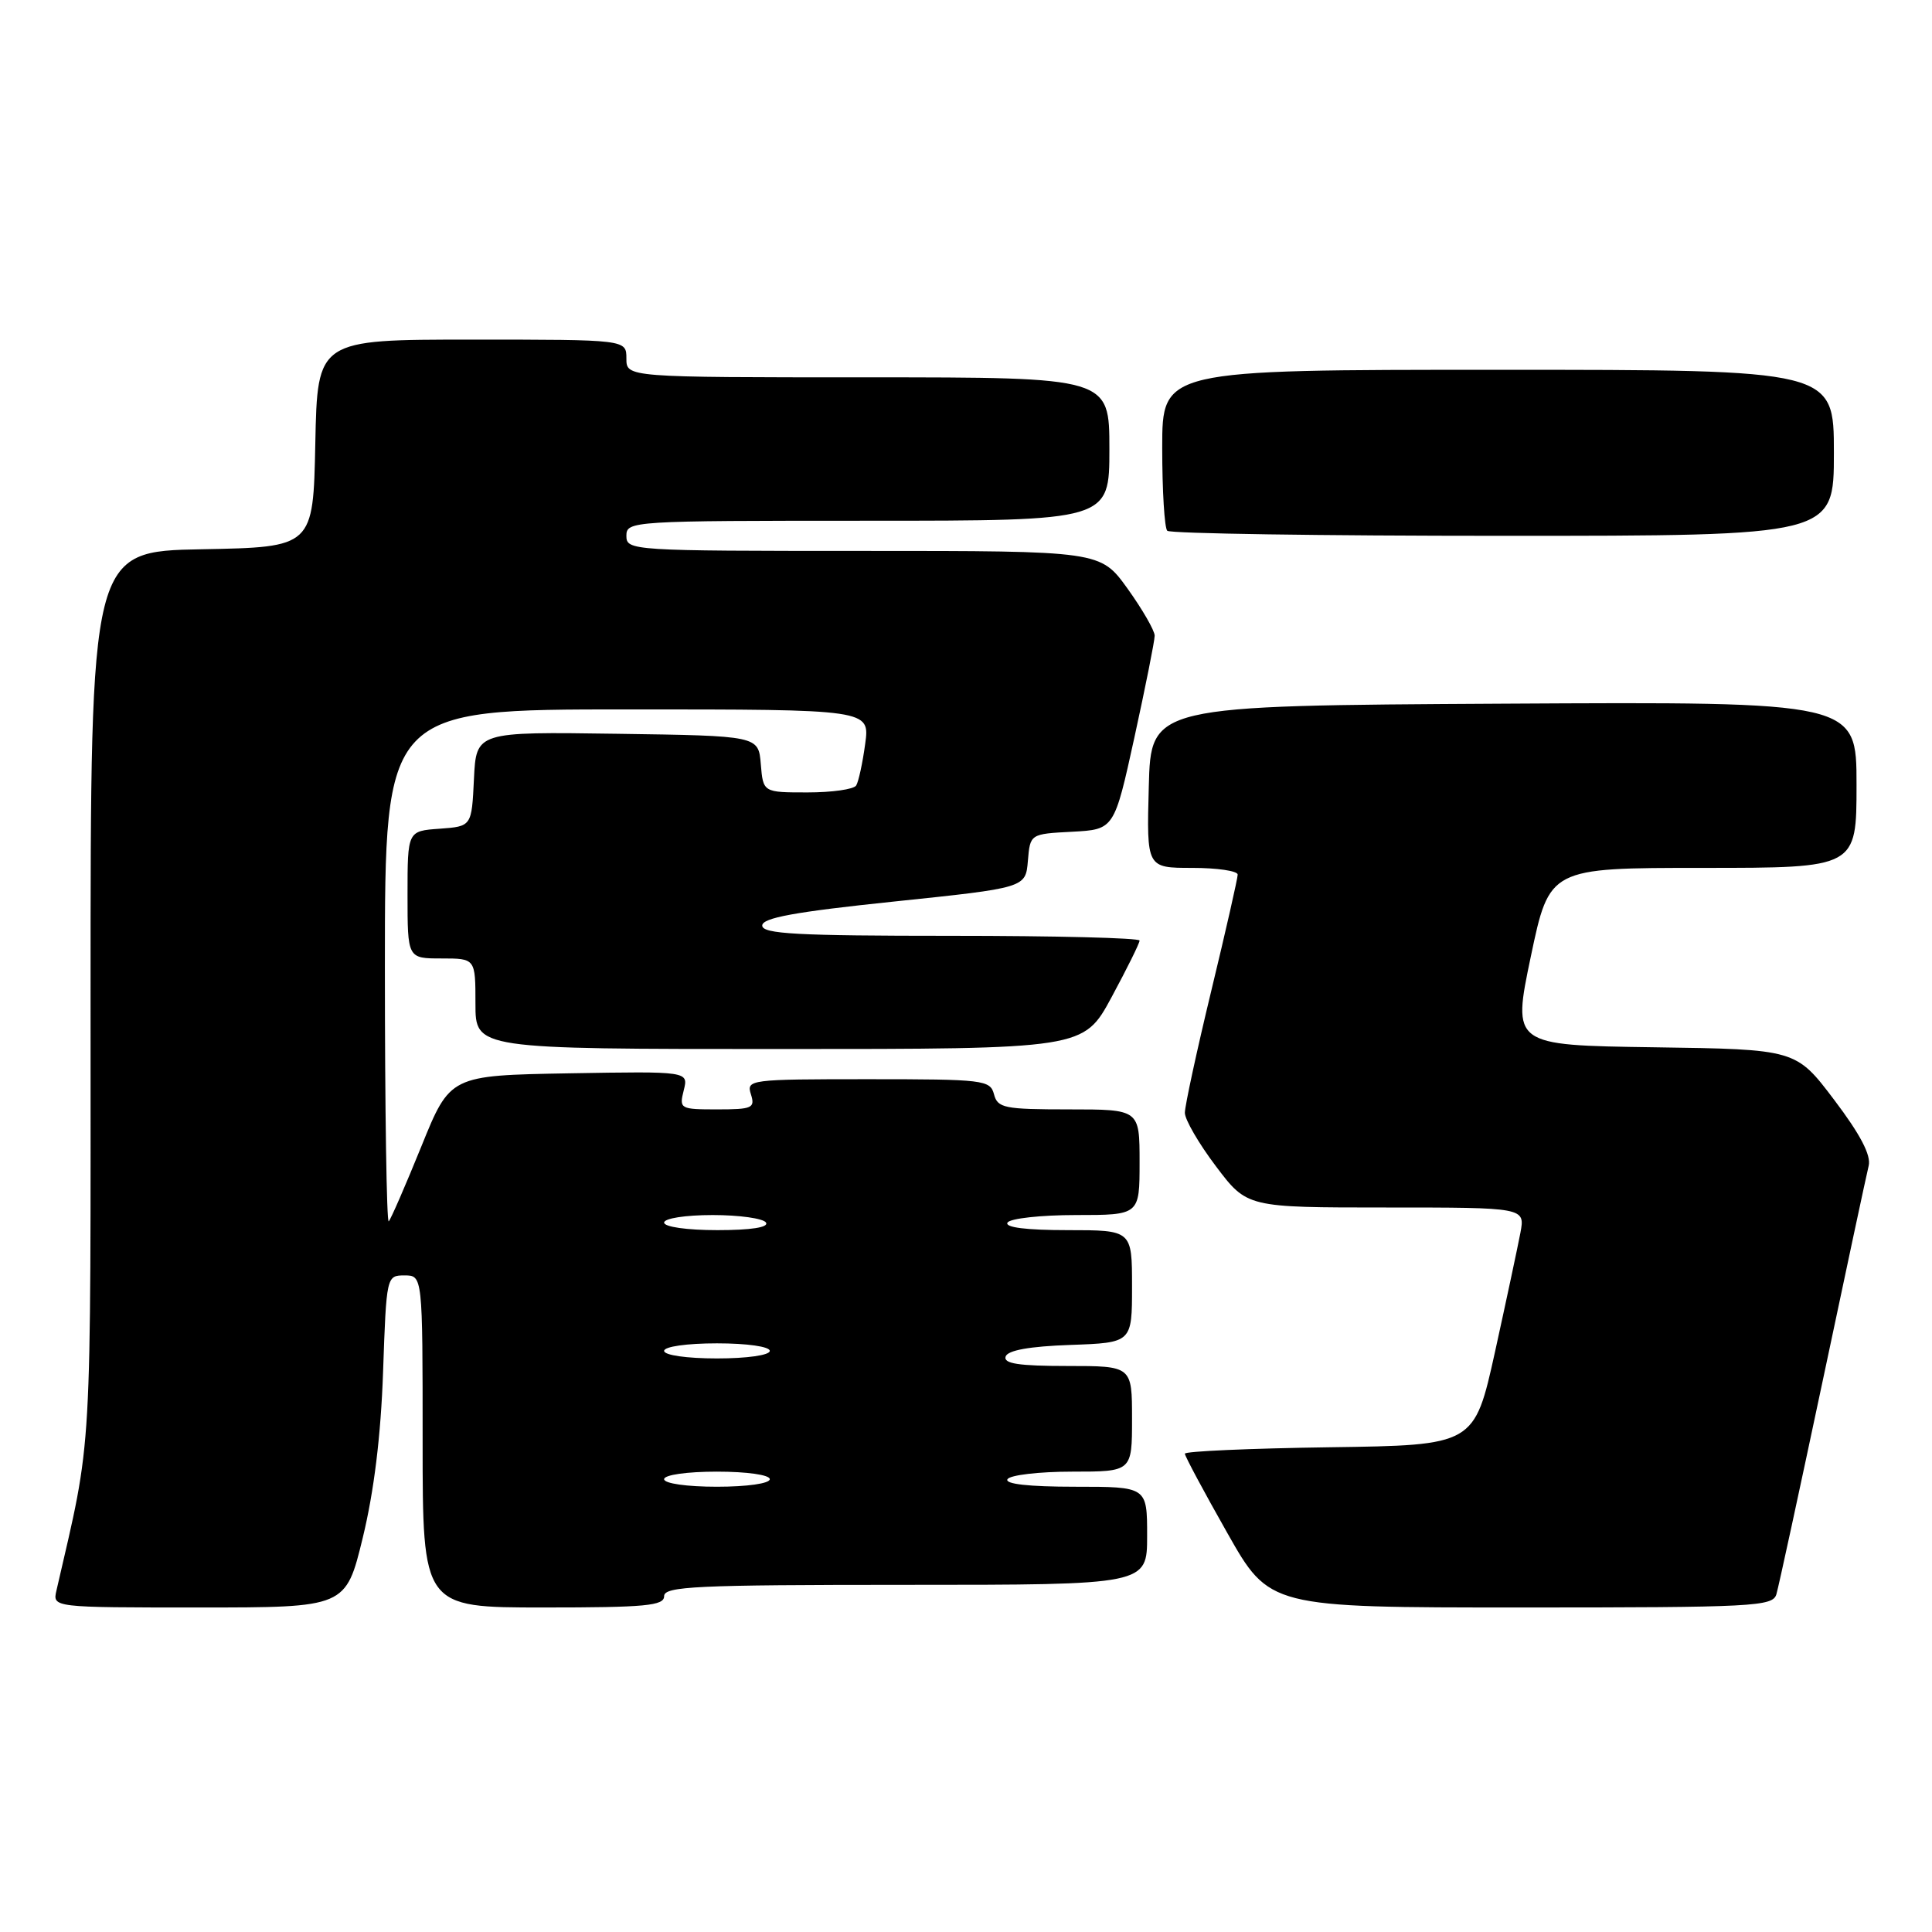 <?xml version="1.0" encoding="UTF-8" standalone="no"?>
<!DOCTYPE svg PUBLIC "-//W3C//DTD SVG 1.1//EN" "http://www.w3.org/Graphics/SVG/1.1/DTD/svg11.dtd" >
<svg xmlns="http://www.w3.org/2000/svg" xmlns:xlink="http://www.w3.org/1999/xlink" version="1.1" viewBox="0 0 256 256">
 <g >
 <path fill="currentColor"
d=" M 48.07 203.75 C 49.56 197.61 50.47 190.22 50.76 181.75 C 51.20 169.08 51.22 169.00 53.60 169.00 C 56.00 169.00 56.00 169.00 56.00 191.00 C 56.00 213.00 56.00 213.00 72.00 213.00 C 85.56 213.00 88.00 212.77 88.00 211.50 C 88.00 210.20 92.22 210.00 120.00 210.00 C 152.00 210.00 152.00 210.00 152.00 203.50 C 152.00 197.00 152.00 197.00 142.44 197.00 C 136.32 197.00 133.10 196.64 133.50 196.00 C 133.84 195.45 137.69 195.00 142.06 195.00 C 150.00 195.00 150.00 195.00 150.00 188.00 C 150.00 181.00 150.00 181.00 141.42 181.00 C 135.00 181.00 132.94 180.69 133.25 179.75 C 133.52 178.92 136.40 178.40 141.83 178.21 C 150.00 177.92 150.00 177.92 150.00 170.46 C 150.00 163.00 150.00 163.00 141.44 163.00 C 135.99 163.00 133.11 162.64 133.50 162.00 C 133.84 161.45 137.92 161.00 142.56 161.00 C 151.00 161.00 151.00 161.00 151.00 154.00 C 151.00 147.00 151.00 147.00 141.62 147.00 C 133.07 147.00 132.19 146.82 131.71 145.00 C 131.21 143.10 130.35 143.00 115.03 143.00 C 99.32 143.00 98.88 143.06 99.50 145.00 C 100.08 146.82 99.68 147.00 95.05 147.00 C 90.11 147.00 89.98 146.93 90.60 144.47 C 91.23 141.95 91.23 141.95 75.43 142.22 C 59.64 142.50 59.64 142.50 55.83 151.91 C 53.73 157.08 51.79 161.55 51.51 161.83 C 51.23 162.10 51.00 146.96 51.00 128.17 C 51.00 94.00 51.00 94.00 83.14 94.00 C 115.27 94.00 115.27 94.00 114.64 98.58 C 114.30 101.10 113.76 103.58 113.45 104.08 C 113.14 104.59 110.24 105.00 107.00 105.00 C 101.12 105.00 101.12 105.00 100.81 101.25 C 100.50 97.50 100.50 97.50 81.80 97.23 C 63.10 96.96 63.10 96.96 62.80 103.23 C 62.50 109.50 62.50 109.50 58.25 109.81 C 54.00 110.11 54.00 110.11 54.00 118.56 C 54.00 127.00 54.00 127.00 58.50 127.00 C 63.00 127.00 63.00 127.00 63.00 133.00 C 63.00 139.00 63.00 139.00 103.29 139.00 C 143.58 139.00 143.58 139.00 147.29 132.13 C 149.33 128.35 151.00 124.98 151.00 124.63 C 151.00 124.28 139.75 124.00 126.00 124.00 C 105.61 124.00 101.00 123.75 101.00 122.64 C 101.00 121.62 105.31 120.83 118.45 119.46 C 135.90 117.64 135.90 117.64 136.20 114.07 C 136.50 110.50 136.50 110.50 142.07 110.21 C 147.64 109.91 147.64 109.91 150.32 97.69 C 151.79 90.96 153.00 84.91 153.00 84.23 C 153.00 83.56 151.38 80.75 149.41 78.00 C 145.81 73.00 145.81 73.00 114.41 73.00 C 83.67 73.00 83.00 72.96 83.00 71.00 C 83.00 69.04 83.67 69.00 115.00 69.00 C 147.00 69.00 147.00 69.00 147.00 59.50 C 147.00 50.00 147.00 50.00 115.00 50.00 C 83.00 50.00 83.00 50.00 83.00 47.50 C 83.00 45.00 83.00 45.00 62.53 45.00 C 42.06 45.00 42.06 45.00 41.78 58.75 C 41.50 72.50 41.50 72.50 26.75 72.78 C 12.00 73.05 12.00 73.05 12.00 131.99 C 12.00 194.83 12.29 189.83 7.48 210.75 C 6.96 213.00 6.96 213.00 26.39 213.00 C 45.82 213.00 45.82 213.00 48.07 203.75 Z  M 235.38 211.25 C 235.67 210.29 238.42 197.57 241.51 183.00 C 244.59 168.43 247.33 155.59 247.61 154.47 C 247.95 153.08 246.50 150.31 243.04 145.74 C 237.97 139.04 237.97 139.04 219.17 138.77 C 200.38 138.50 200.38 138.50 202.84 126.75 C 205.31 115.00 205.31 115.00 225.65 115.00 C 246.00 115.00 246.00 115.00 246.00 103.99 C 246.00 92.98 246.00 92.98 199.25 93.24 C 152.50 93.50 152.50 93.50 152.22 104.25 C 151.93 115.00 151.93 115.00 157.97 115.00 C 161.28 115.00 164.00 115.40 164.00 115.89 C 164.00 116.37 162.43 123.31 160.50 131.29 C 158.57 139.28 157.00 146.55 157.00 147.45 C 157.00 148.35 158.85 151.54 161.12 154.54 C 165.24 160.00 165.24 160.00 183.67 160.00 C 202.09 160.00 202.09 160.00 201.46 163.36 C 201.11 165.20 199.60 172.29 198.10 179.11 C 195.36 191.50 195.36 191.50 176.18 191.77 C 165.63 191.92 157.00 192.30 157.00 192.62 C 157.00 192.94 159.52 197.65 162.61 203.10 C 168.21 213.00 168.21 213.00 201.54 213.00 C 232.41 213.00 234.90 212.87 235.38 211.25 Z  M 243.00 60.00 C 243.00 49.00 243.00 49.00 198.50 49.00 C 154.00 49.00 154.00 49.00 154.00 59.33 C 154.00 65.02 154.30 69.97 154.67 70.33 C 155.03 70.70 175.06 71.00 199.17 71.00 C 243.00 71.00 243.00 71.00 243.00 60.00 Z  M 88.00 196.00 C 88.00 195.43 91.00 195.00 95.00 195.00 C 99.00 195.00 102.00 195.43 102.00 196.00 C 102.00 196.57 99.00 197.00 95.00 197.00 C 91.00 197.00 88.00 196.57 88.00 196.00 Z  M 88.00 179.00 C 88.00 178.43 91.00 178.00 95.00 178.00 C 99.00 178.00 102.00 178.43 102.00 179.00 C 102.00 179.57 99.00 180.00 95.00 180.00 C 91.00 180.00 88.00 179.57 88.00 179.00 Z  M 88.00 162.00 C 88.00 161.44 90.81 161.00 94.44 161.00 C 97.98 161.00 101.16 161.45 101.50 162.00 C 101.89 162.63 99.51 163.00 95.06 163.00 C 91.02 163.00 88.00 162.57 88.00 162.00 Z "/>
</g>
</svg>